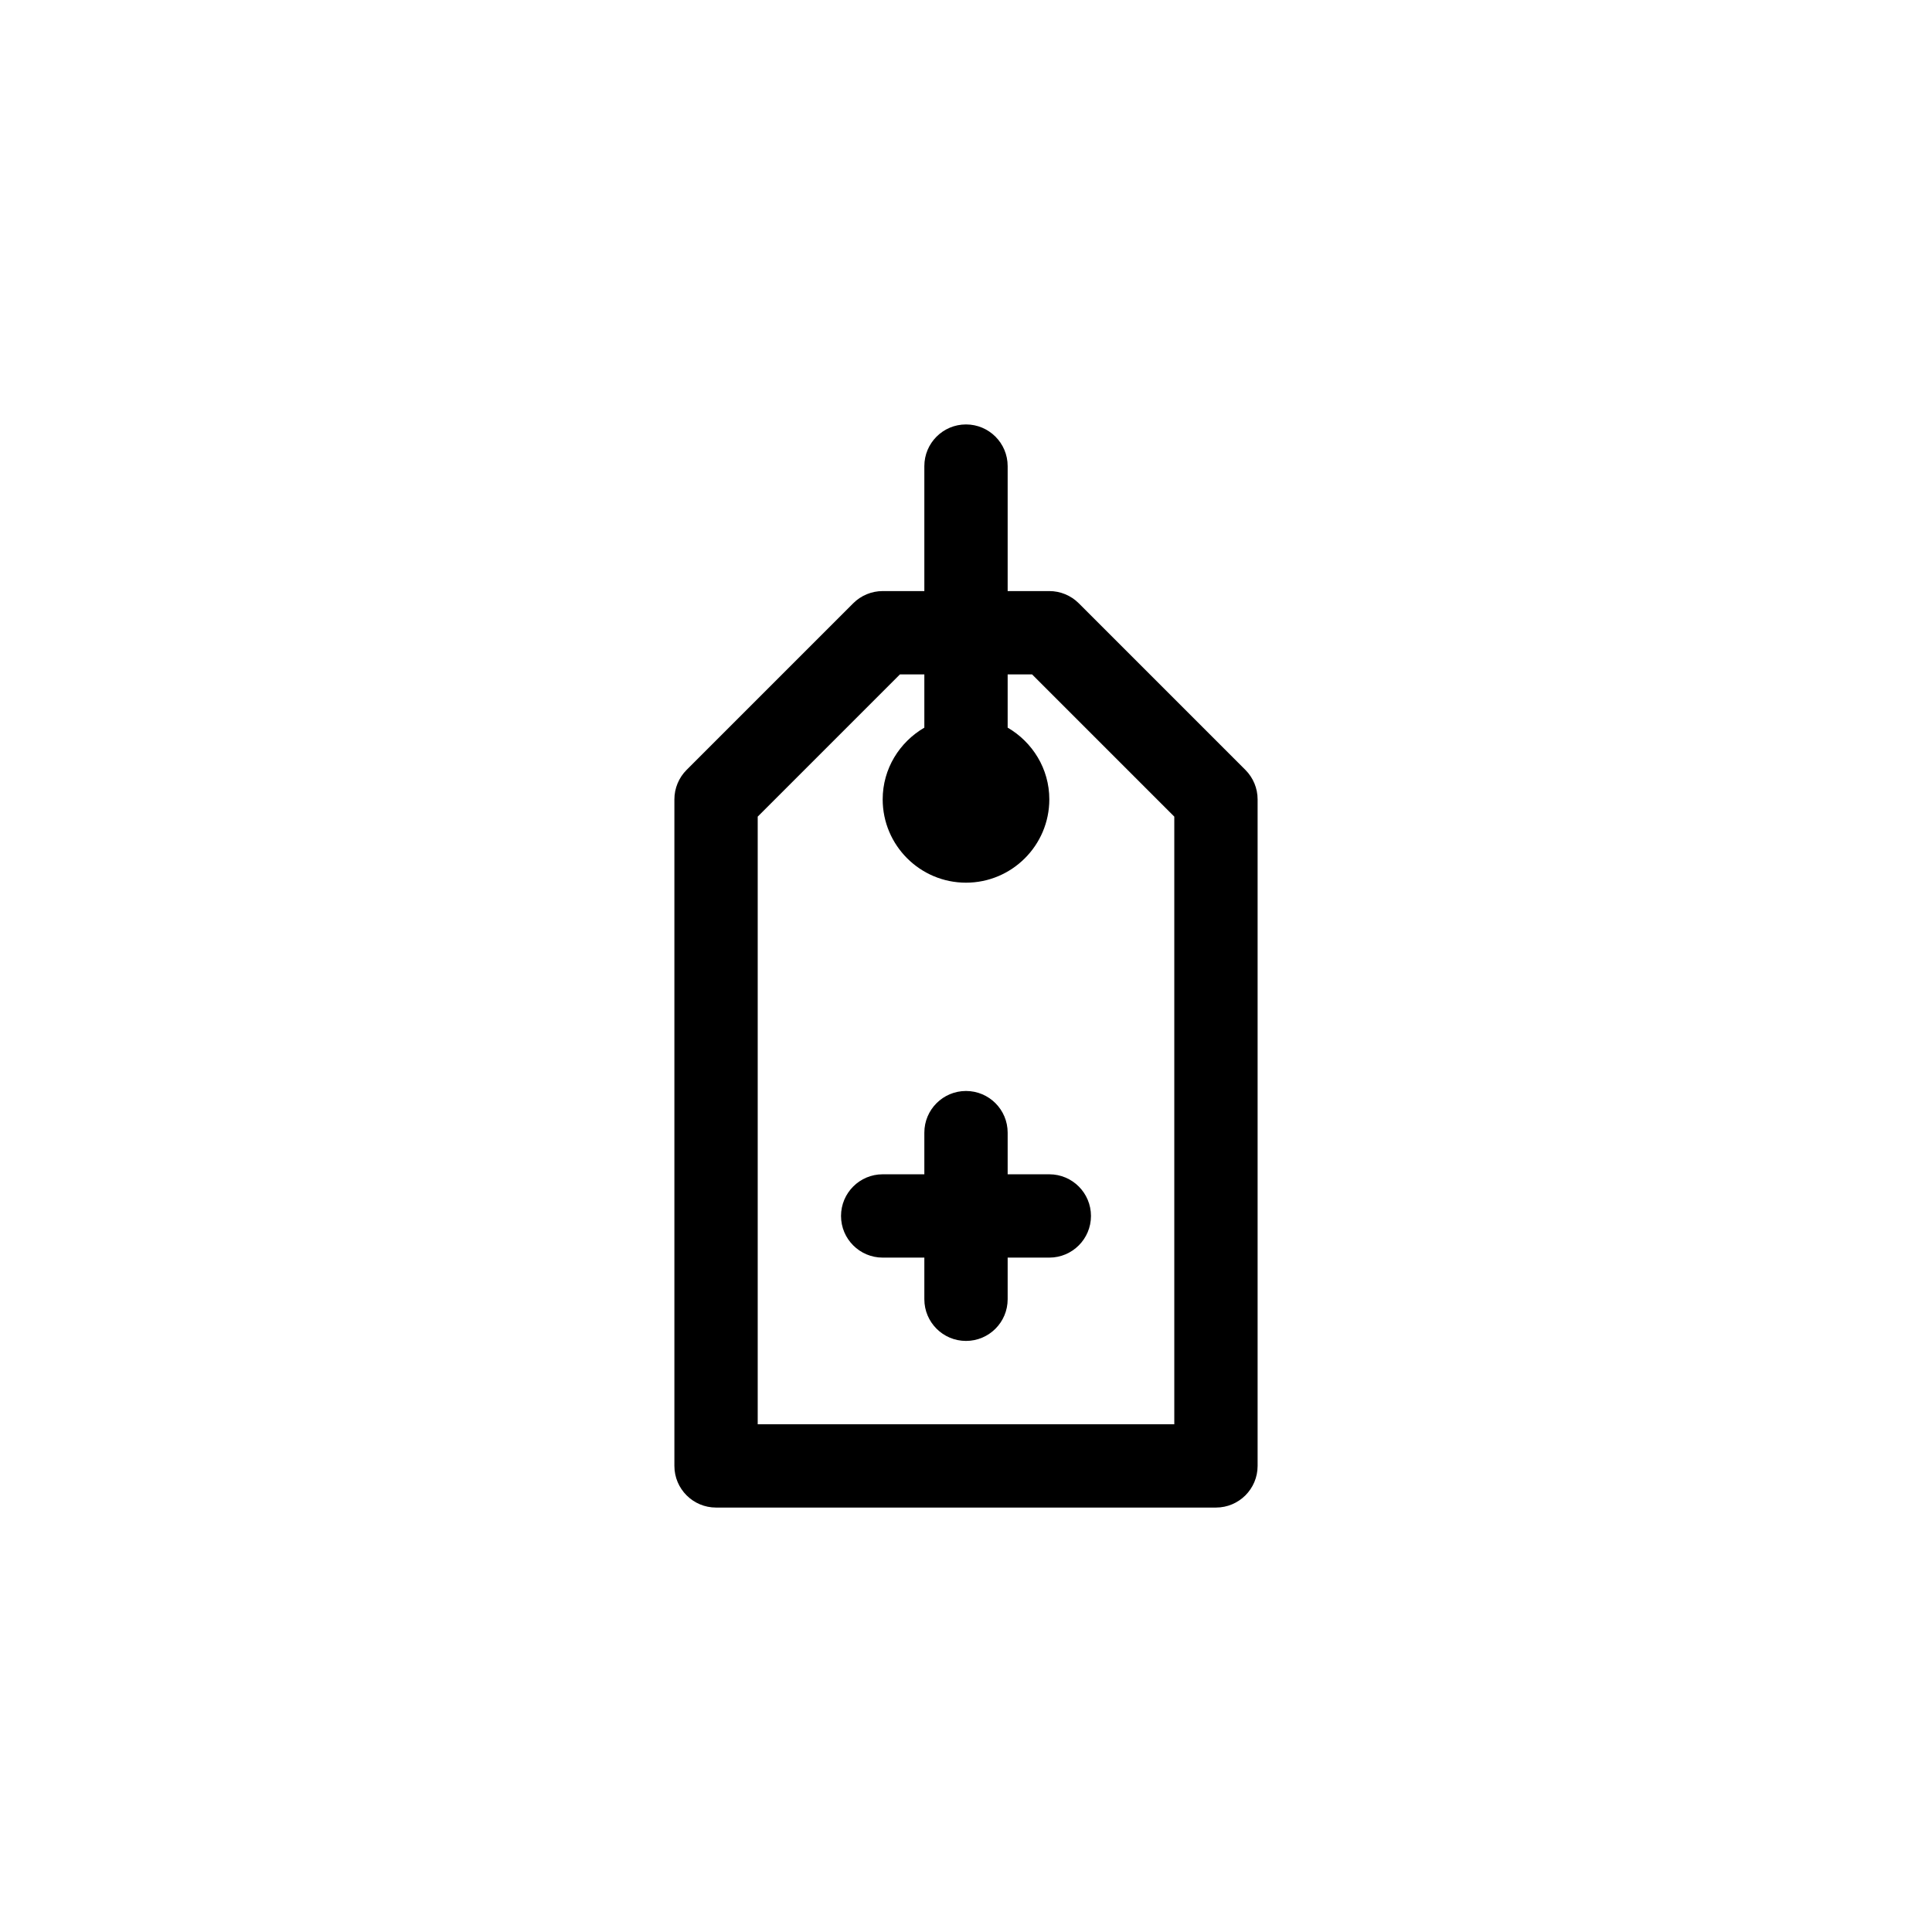 <svg xmlns="http://www.w3.org/2000/svg" xmlns:xlink="http://www.w3.org/1999/xlink" width="125" height="125" viewBox="0 0 100 100"><g><g transform="translate(50 50) scale(0.69 0.69) rotate(0) translate(-50 -50)" style="fill:#000000"><svg fill="#000000" xmlns:x="http://ns.adobe.com/Extensibility/1.0/" xmlns:i="http://ns.adobe.com/AdobeIllustrator/10.0/" xmlns:graph="http://ns.adobe.com/Graphs/1.0/" xmlns="http://www.w3.org/2000/svg" xmlns:xlink="http://www.w3.org/1999/xlink" version="1.1" x="0px" y="0px" viewBox="0 0 64 64" enable-background="new 0 0 64 64" xml:space="preserve"><g><g><path d="M45.414,22.586l-8-8C37.039,14.211,36.53,14,36,14h-2V8c0-1.104-0.896-2-2-2s-2,0.896-2,2v6h-2    c-0.53,0-1.039,0.211-1.414,0.586l-8,8C18.211,22.961,18,23.47,18,24v32c0,1.104,0.896,2,2,2h24c1.104,0,2-0.896,2-2V24    C46,23.47,45.789,22.961,45.414,22.586z M42,54H22V24.829L28.829,18H30v2.557c-1.19,0.694-2,1.97-2,3.443c0,2.206,1.794,4,4,4    c2.206,0,4-1.794,4-4c0-1.474-0.811-2.75-2-3.444V18h1.172L42,24.829V54z"></path><path d="M34,42v-2c0-1.104-0.896-2-2-2s-2,0.896-2,2v2h-2c-1.104,0-2,0.896-2,2s0.896,2,2,2h2v2c0,1.104,0.896,2,2,2s2-0.896,2-2    v-2h2c1.104,0,2-0.896,2-2s-0.896-2-2-2H34z"></path></g></g></svg></g></g></svg>


